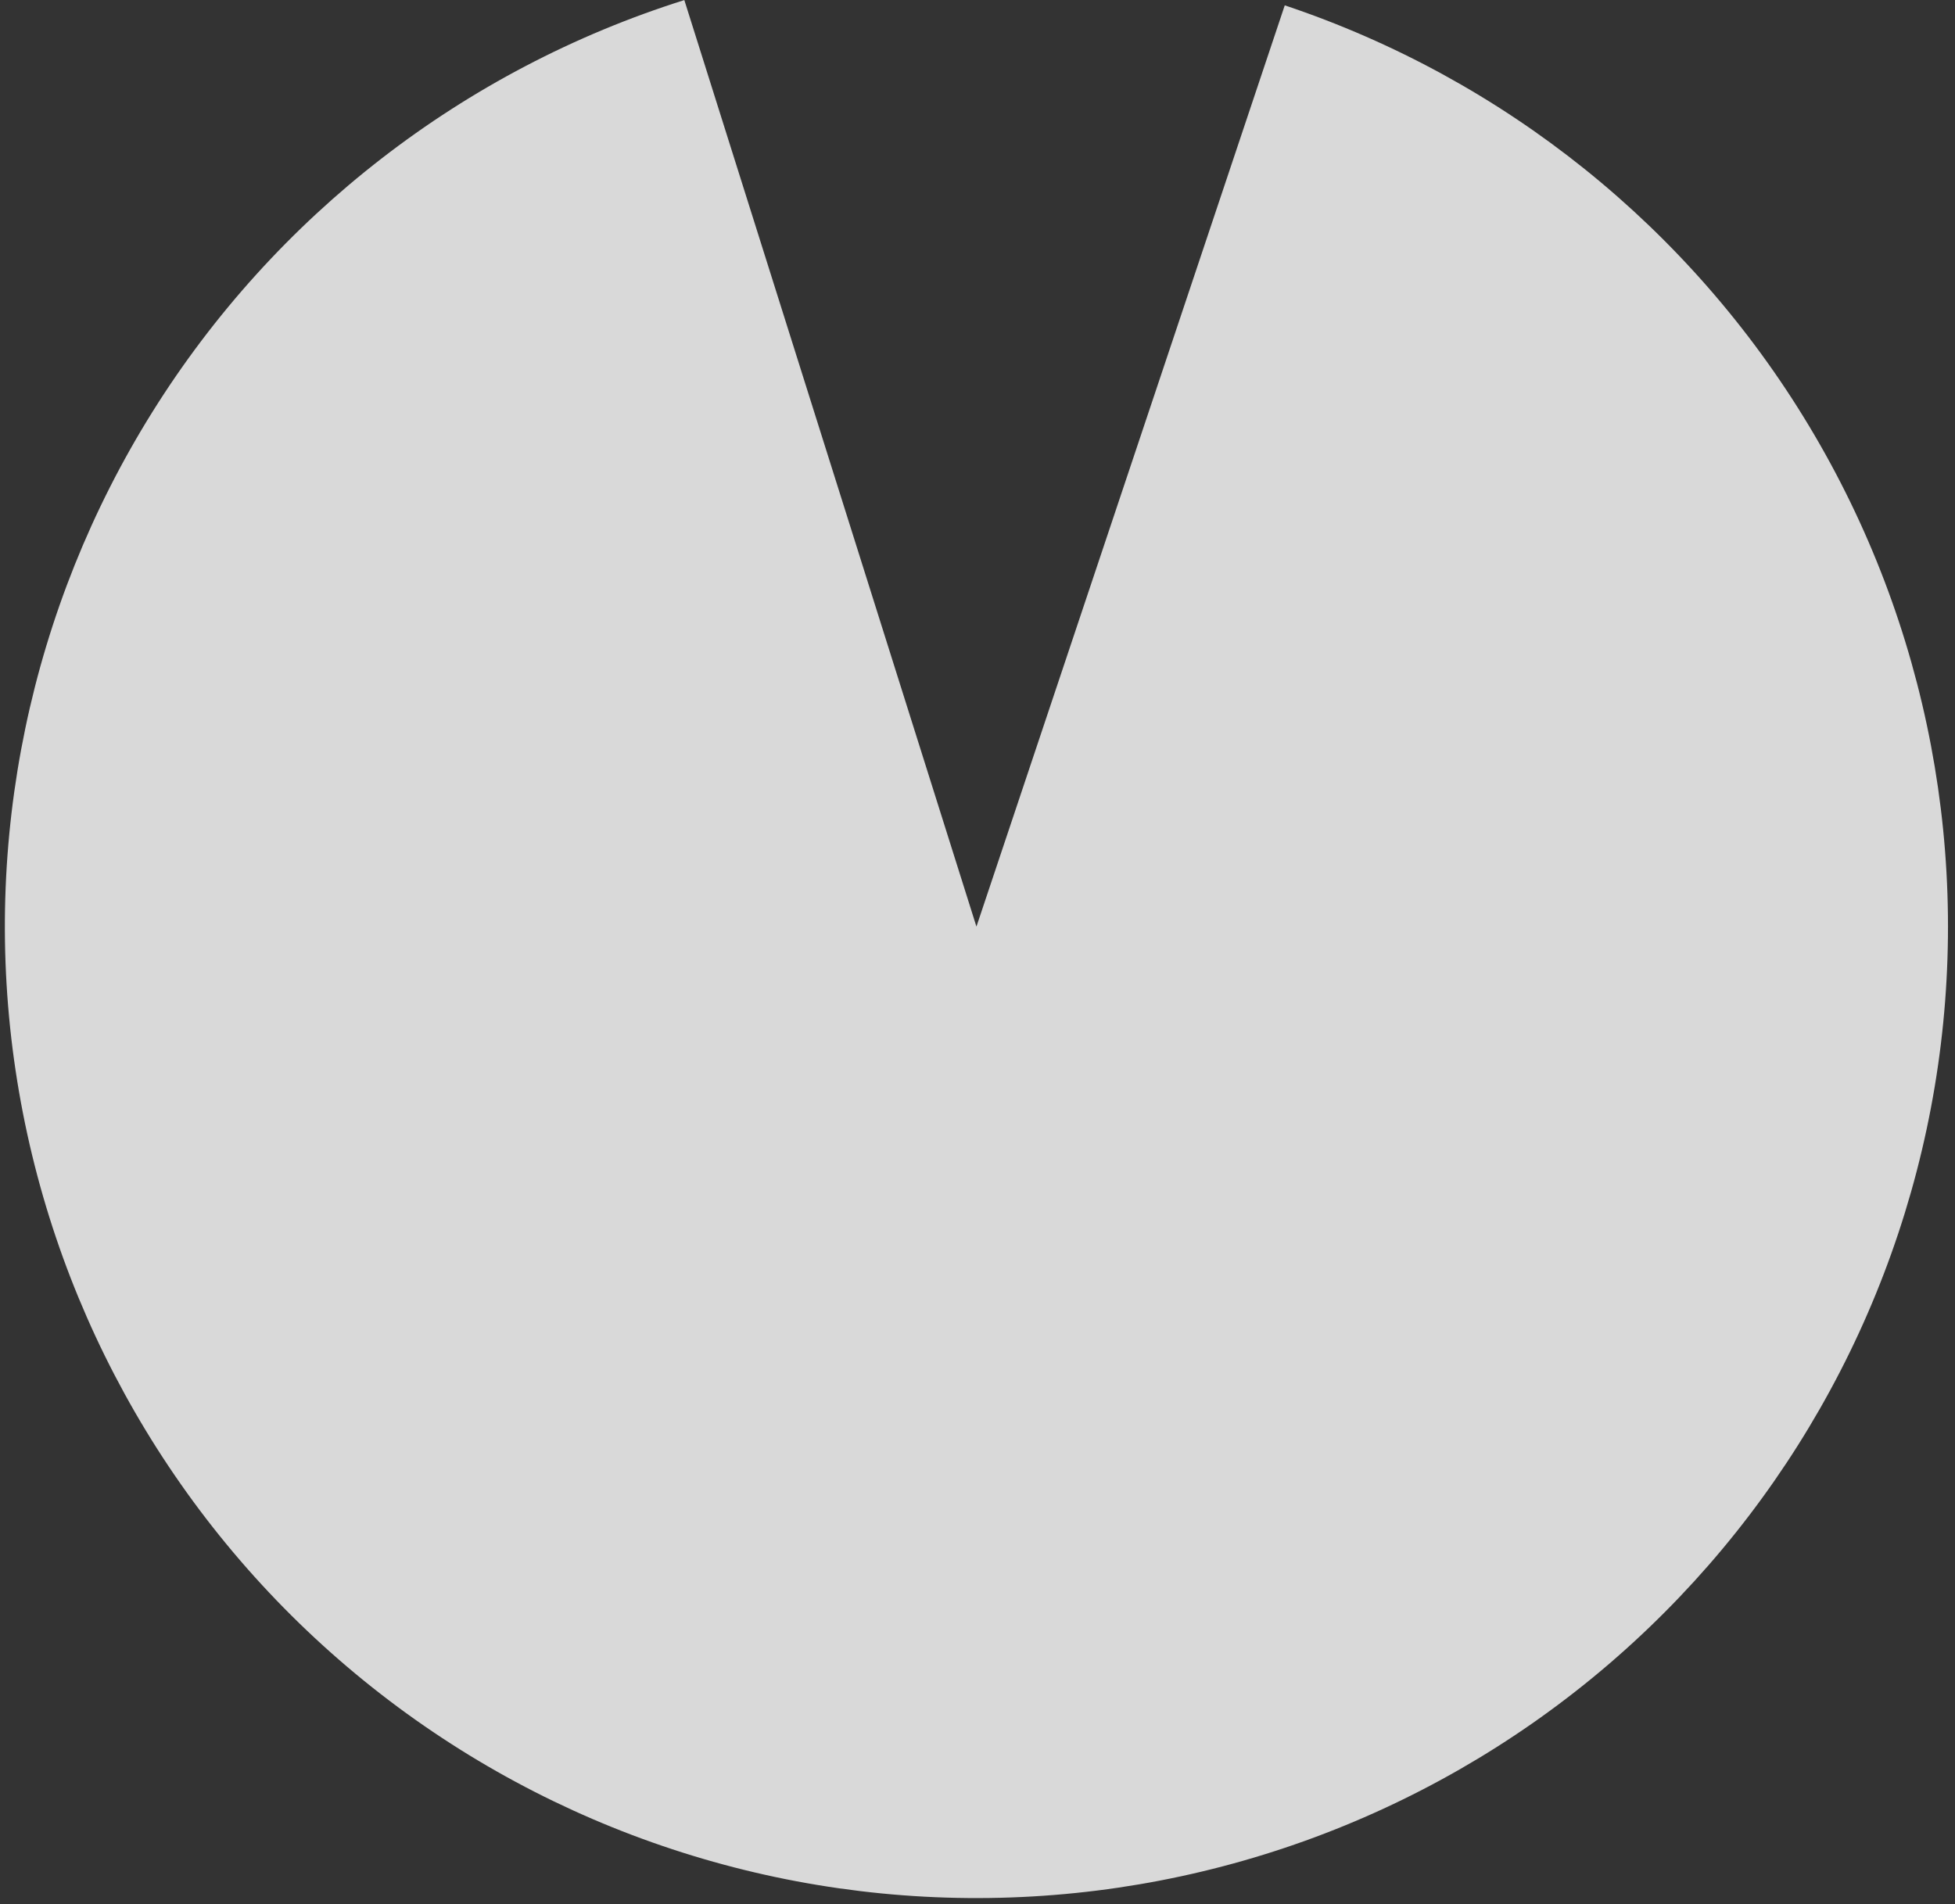 <svg width="193" height="188" viewBox="0 0 193 188" fill="none" xmlns="http://www.w3.org/2000/svg">
<rect x="0" y="0" width="193" height="188" fill="#333333" stroke="none"/>
<path d="M126.833 0.527C148.49 7.775 166.85 22.512 178.611 42.088C190.373 61.664 194.763 84.795 190.992 107.319C187.222 129.843 175.538 150.282 158.043 164.961C140.548 179.639 118.389 187.594 95.552 187.393C72.716 187.193 50.7 178.85 33.465 163.867C16.231 148.883 4.908 128.242 1.533 105.655C-1.841 83.068 2.955 60.019 15.058 40.652C27.161 21.286 45.777 6.873 67.558 0.007L96.395 91.483L126.833 0.527Z" fill="white" fill-opacity="0.81"/>
</svg>
